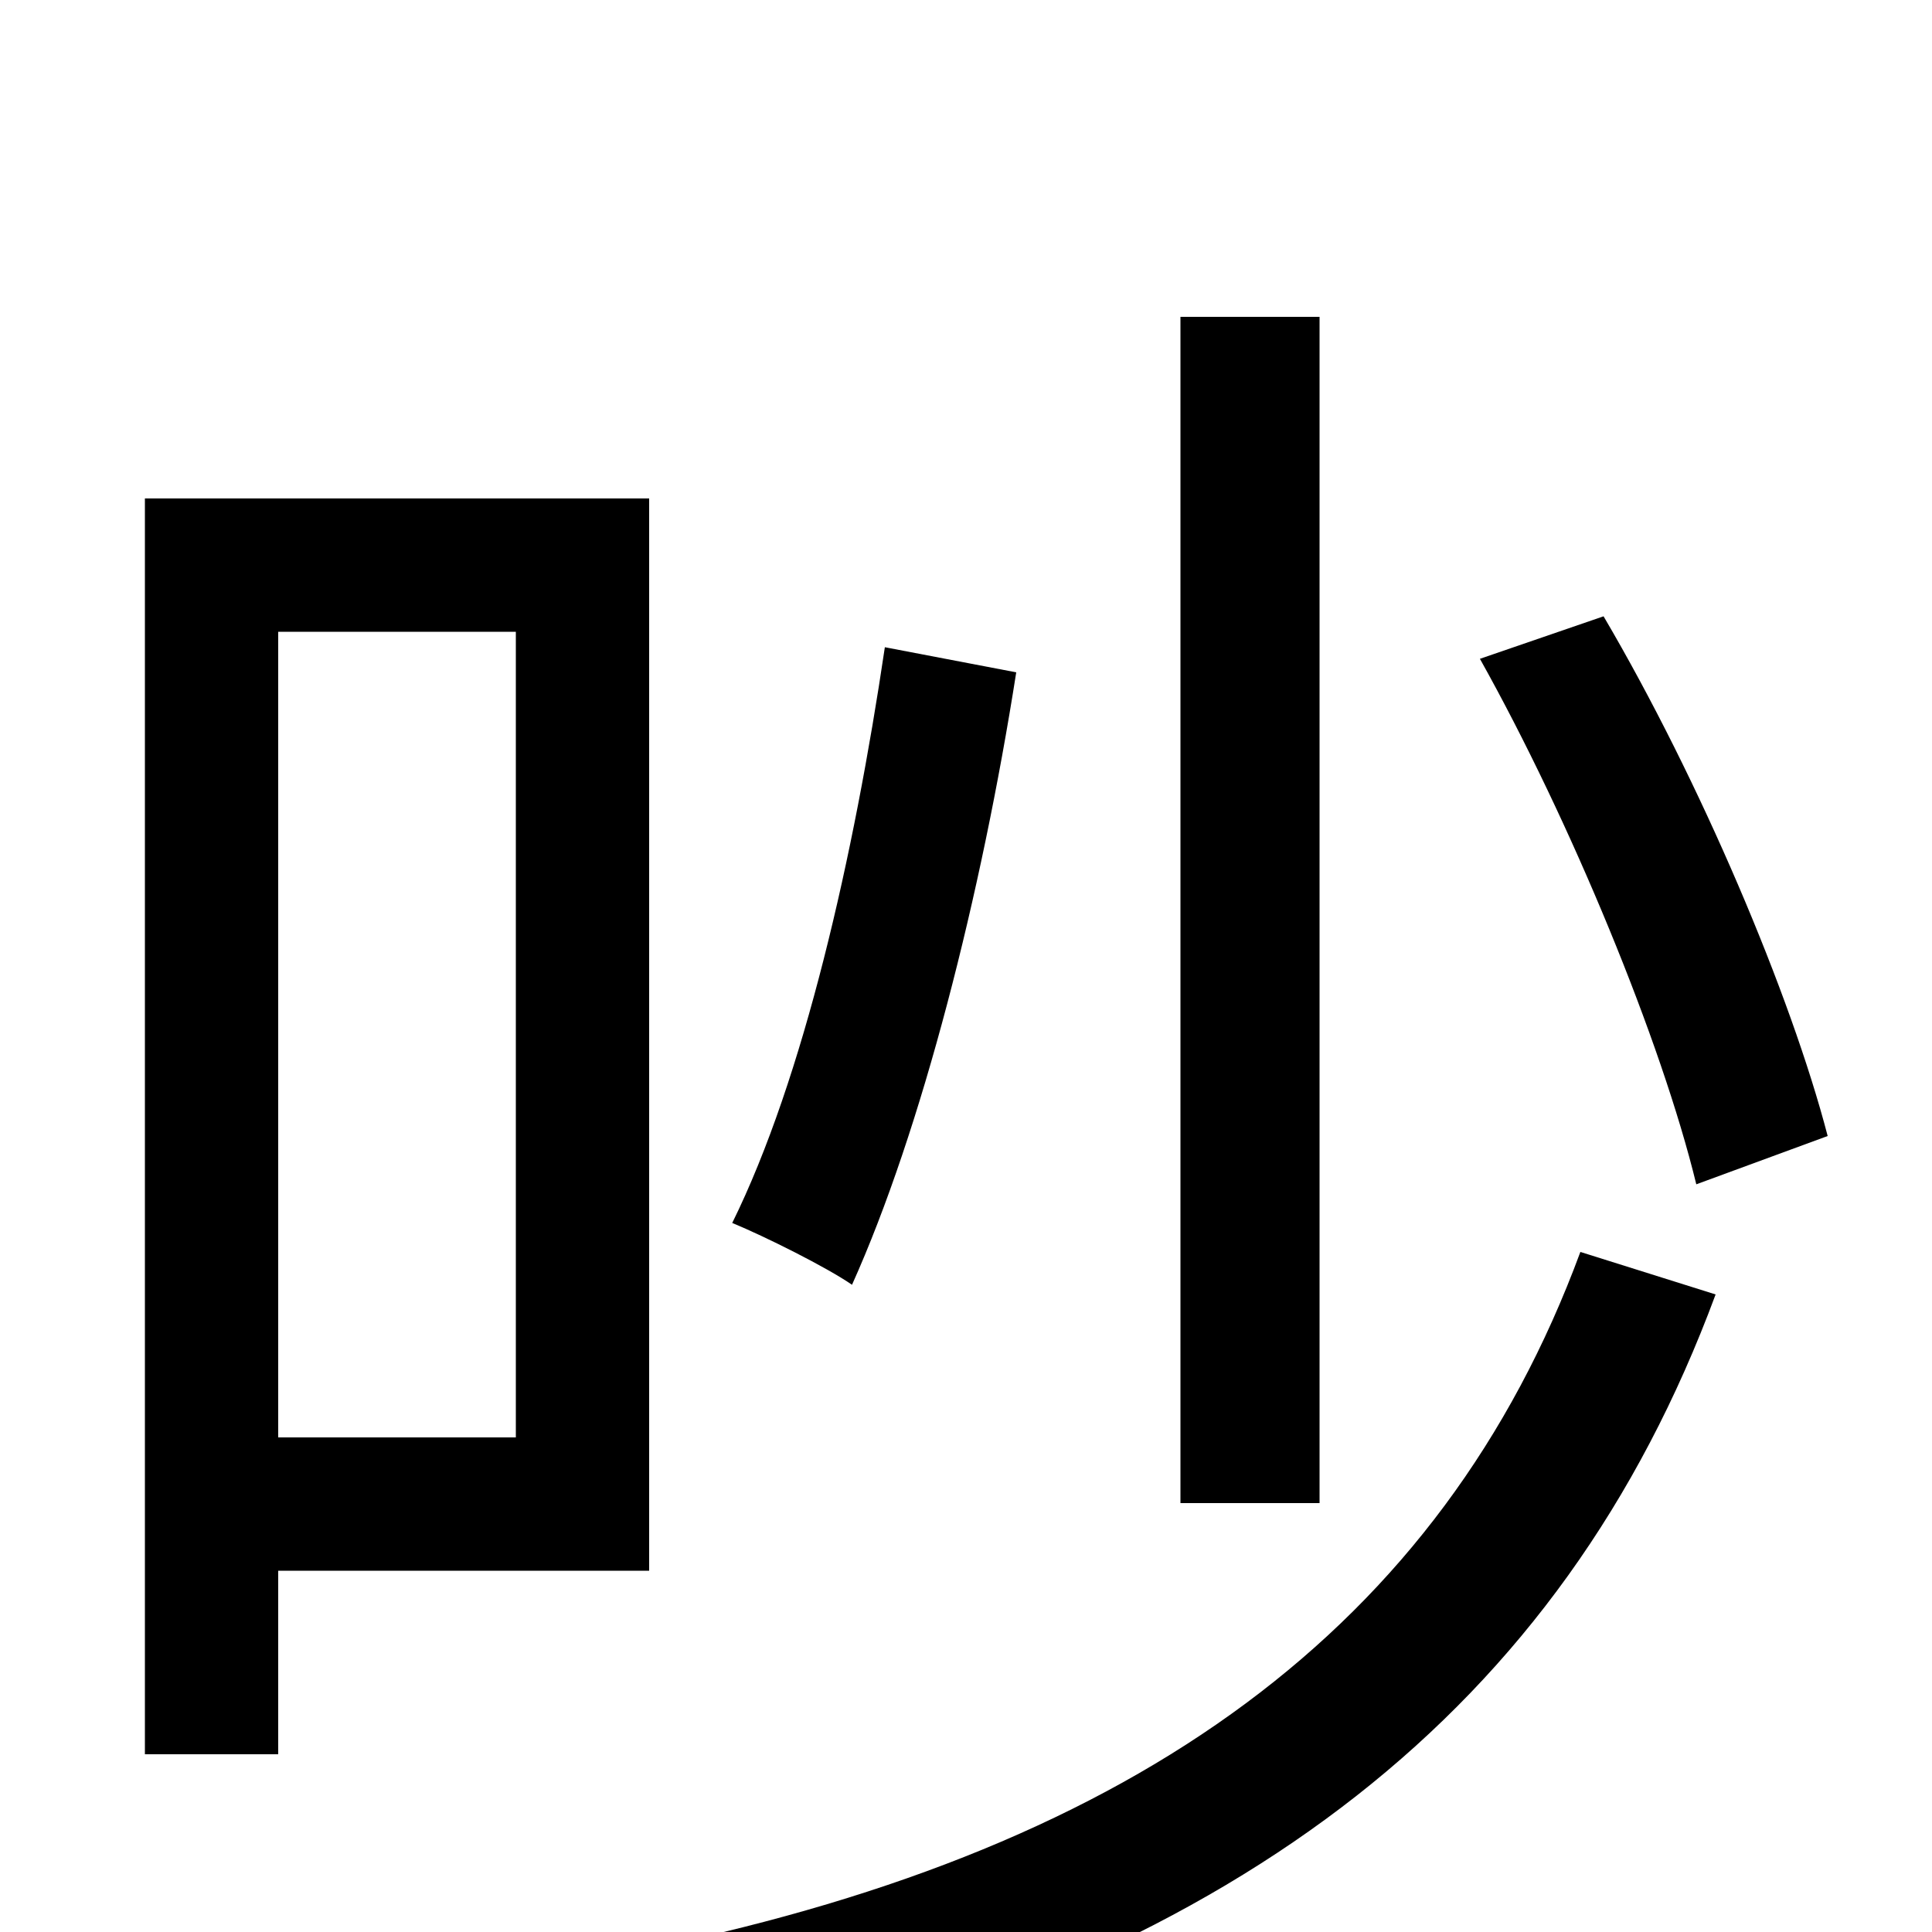 <svg xmlns="http://www.w3.org/2000/svg" viewBox="0 -1000 1000 1000">
	<path fill="#000000" d="M946 -412C927 -485 880 -596 830 -681L766 -659C813 -575 860 -461 878 -387ZM683 -836H611V-222H683ZM458 -665C442 -557 416 -442 379 -367C396 -360 428 -344 441 -335C477 -415 508 -537 526 -652ZM267 -673V-256H144V-673ZM336 -742H75V-92H144V-187H336ZM818 -352C746 -157 588 -44 339 8C355 25 372 53 379 75C642 11 808 -114 888 -330Z"/>
</svg>